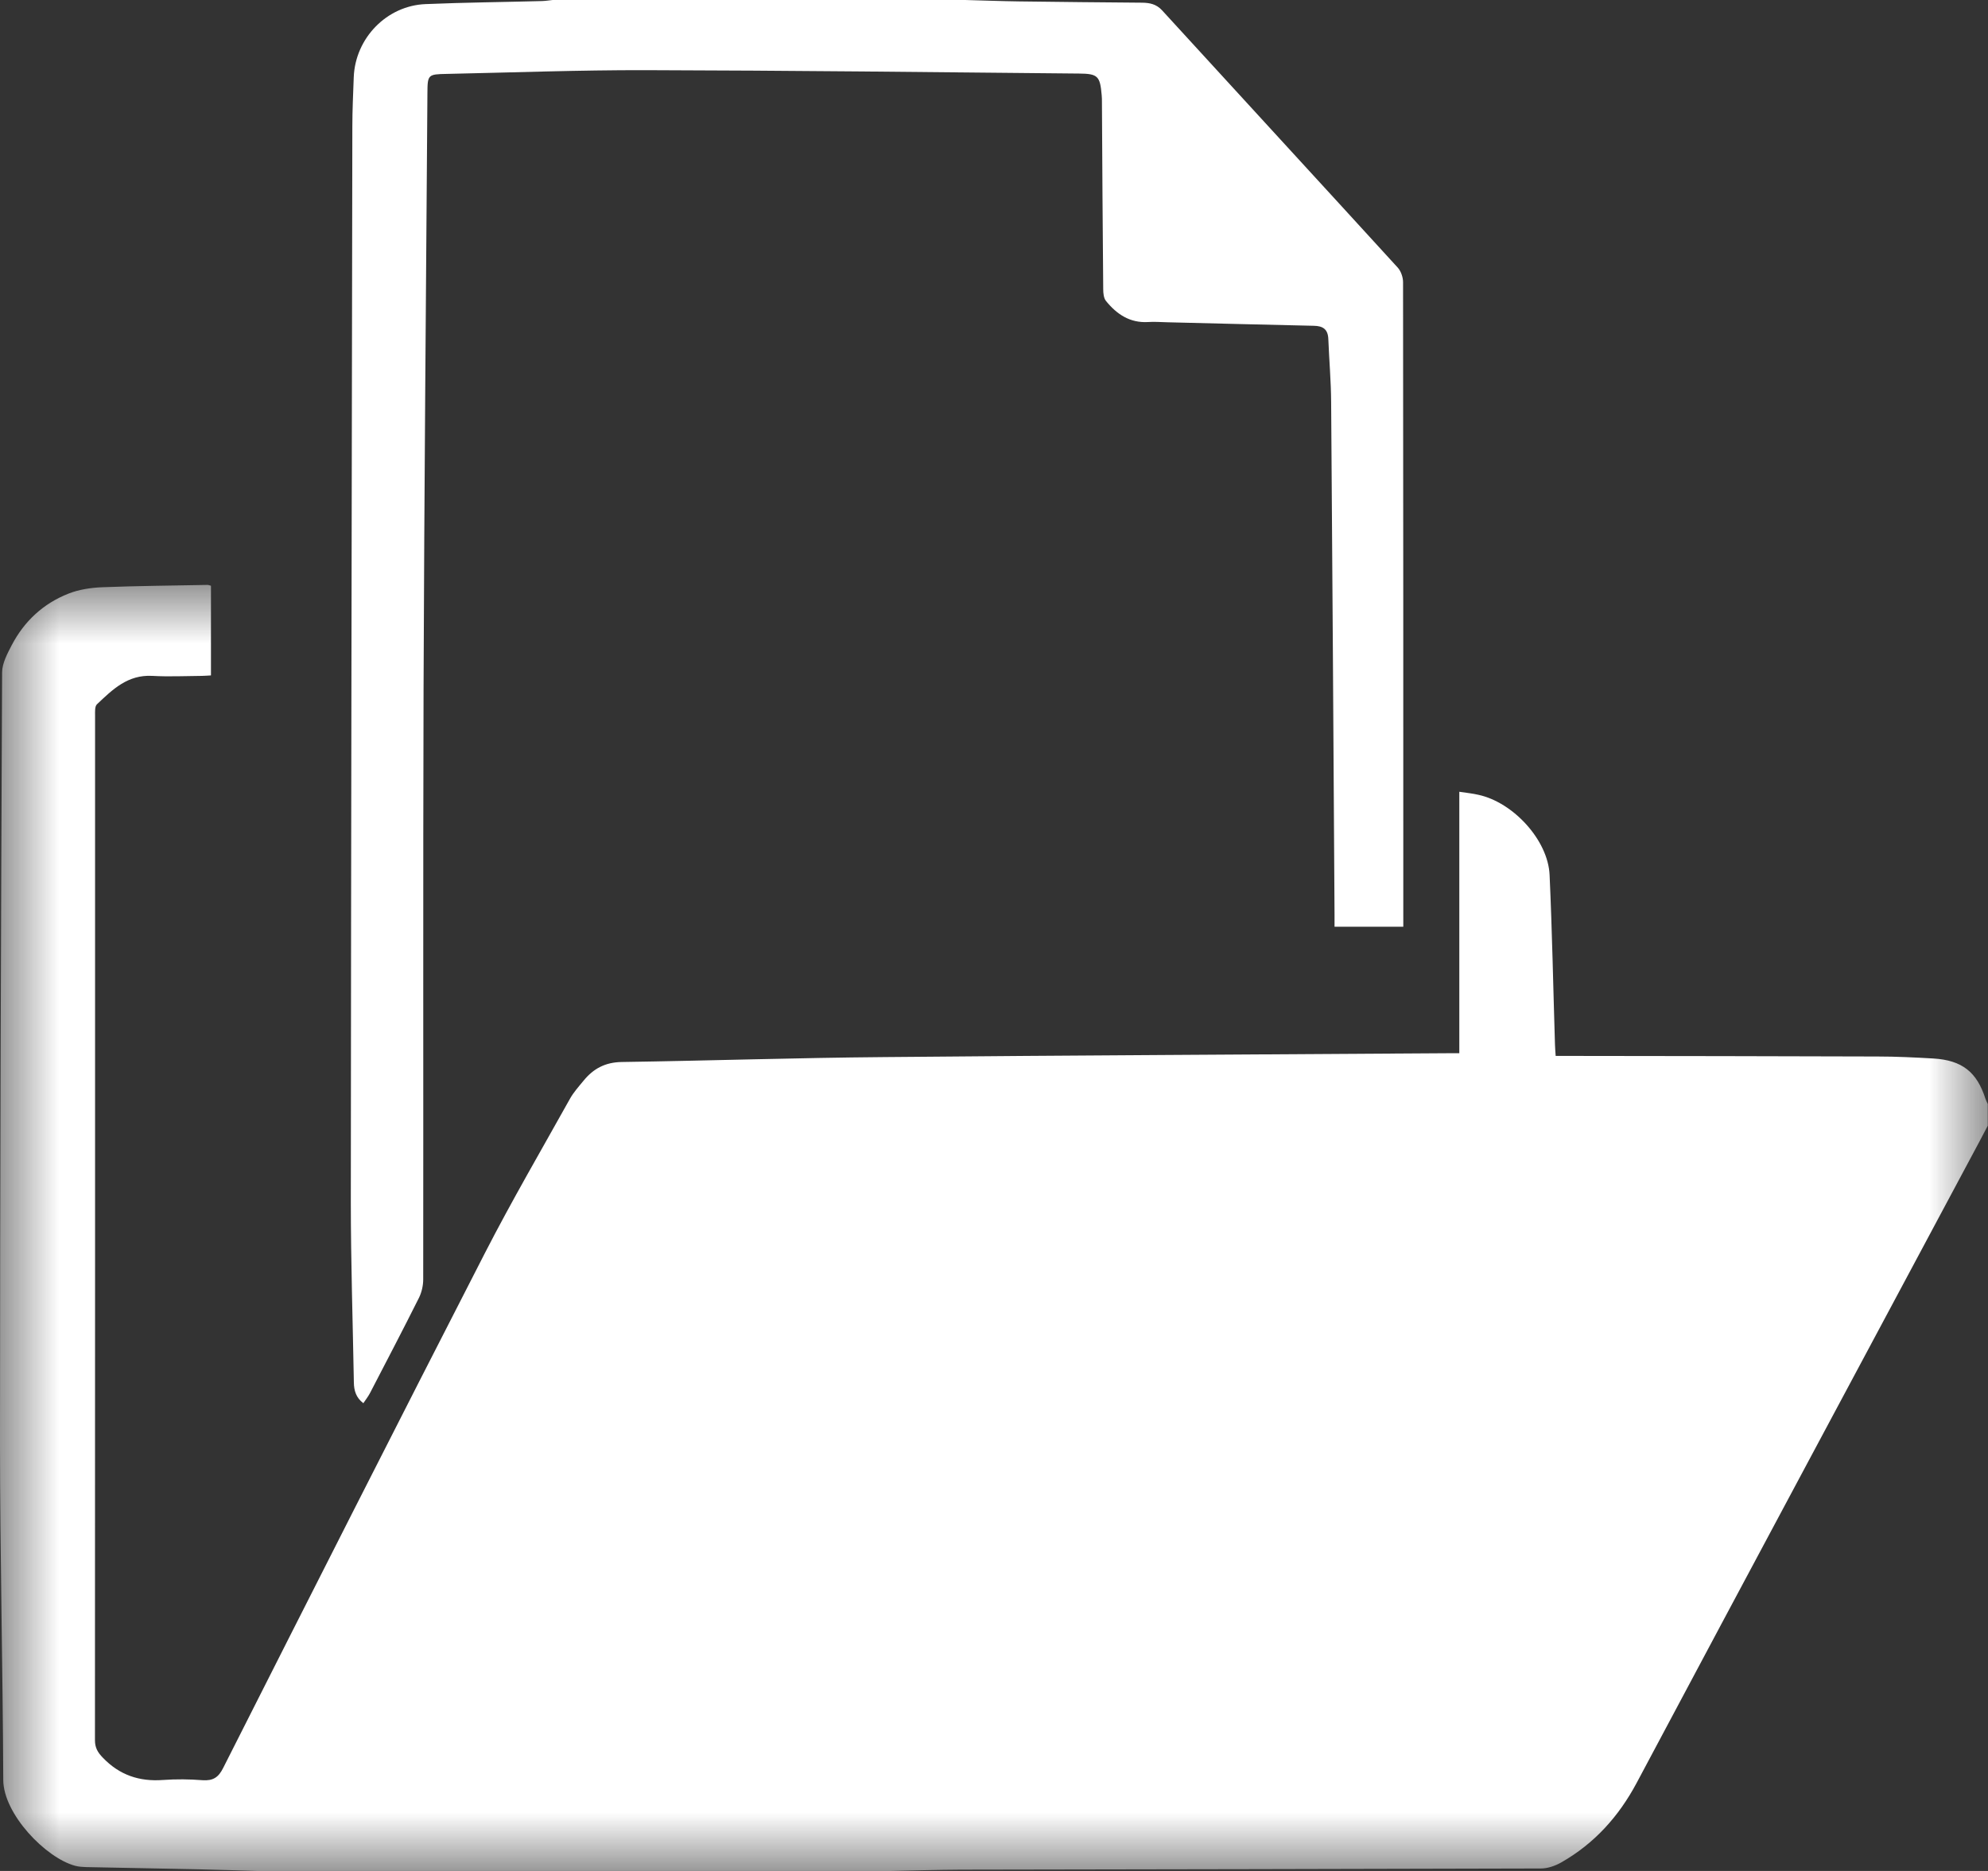 <?xml version="1.0" encoding="UTF-8"?>
<svg width="17px" height="16px" viewBox="0 0 17 16" version="1.1" xmlns="http://www.w3.org/2000/svg" xmlns:xlink="http://www.w3.org/1999/xlink">
    <rect x="0" y="0" width="17" height="16" fill="#333333" stroke="none"/>
    <!-- Generator: Sketch 63.1 (92452) - https://sketch.com -->
    <title>Group 6</title>
    <desc>Created with Sketch.</desc>
    <defs>
        <polygon id="path-1" points="0 0.002 16.998 0.002 16.998 11 0 11"></polygon>
    </defs>
    <g id="Symbols" stroke="none" stroke-width="1" fill="none" fill-rule="evenodd">
        <g id="Sidemenu&gt;Portfolio" transform="translate(-17, -170)">
            <g id="Group-6" transform="translate(17, 170)">
                <g id="Group-3" transform="translate(0, 5)">
                    <mask id="mask-2" fill="white">
                        <use xlink:href="#path-1"></use>
                    </mask>
                    <g id="Clip-2"></g>
                    <path d="M2.201,11 C2.034,10.995 1.867,10.99 1.7,10.986 C1.379,10.979 1.058,10.974 0.737,10.967 C0.706,10.966 0.673,10.964 0.643,10.956 C0.391,10.889 0.029,10.513 0.028,10.222 C0.024,9.259 -1.66903739e-06,8.296 -1.66903739e-06,7.333 C-1.66903739e-06,5.139 0.008,2.944 0.018,0.749 C0.019,0.671 0.063,0.589 0.101,0.516 C0.208,0.312 0.37,0.161 0.587,0.076 C0.676,0.041 0.777,0.026 0.873,0.022 C1.174,0.01 1.474,0.008 1.775,0.002 C1.783,0.002 1.791,0.006 1.804,0.009 L1.804,0.776 C1.778,0.777 1.753,0.78 1.728,0.78 C1.586,0.781 1.444,0.788 1.303,0.78 C1.092,0.768 0.962,0.897 0.829,1.023 C0.81,1.041 0.813,1.086 0.813,1.118 C0.813,2.655 0.813,4.192 0.813,5.728 C0.813,7.112 0.813,8.496 0.812,9.881 C0.812,9.945 0.834,9.985 0.88,10.032 C1.022,10.18 1.191,10.237 1.394,10.222 C1.506,10.214 1.62,10.215 1.732,10.224 C1.822,10.23 1.868,10.2 1.908,10.12 C2.651,8.65 3.395,7.181 4.146,5.717 C4.375,5.271 4.628,4.837 4.873,4.398 C4.904,4.342 4.949,4.292 4.991,4.241 C5.074,4.139 5.176,4.084 5.317,4.082 C6.066,4.071 6.814,4.046 7.562,4.04 C9.167,4.025 10.771,4.018 12.375,4.007 C12.404,4.007 12.432,4.007 12.479,4.007 L12.479,1.771 C12.547,1.781 12.595,1.786 12.642,1.797 C12.94,1.861 13.238,2.185 13.251,2.482 C13.273,2.964 13.282,3.447 13.297,3.93 C13.298,3.96 13.3,3.99 13.303,4.03 C13.343,4.03 13.377,4.03 13.411,4.03 C14.293,4.031 15.174,4.032 16.056,4.035 C16.215,4.035 16.374,4.043 16.533,4.052 C16.779,4.067 16.905,4.168 16.978,4.396 C16.983,4.411 16.991,4.426 16.998,4.441 L16.998,4.627 C16.972,4.677 16.946,4.726 16.92,4.775 C15.945,6.599 14.967,8.422 13.995,10.248 C13.842,10.534 13.635,10.765 13.351,10.927 C13.3,10.956 13.235,10.979 13.177,10.979 C11.524,10.984 9.871,10.986 8.219,10.989 C8.017,10.99 7.815,10.996 7.613,11 L2.201,11 Z" id="Fill-1" fill="#FFFFFF" mask="url(#mask-2)"></path>
                </g>
                <path d="M8.253,0 C8.406,0.004 8.559,0.01 8.713,0.012 C9.064,0.017 9.416,0.02 9.767,0.023 C9.832,0.024 9.888,0.035 9.937,0.088 C10.608,0.822 11.282,1.554 11.953,2.289 C11.98,2.319 11.998,2.371 11.998,2.413 C12,4.224 12,6.035 12,7.846 L12,7.925 L11.412,7.925 C11.412,7.888 11.412,7.853 11.412,7.818 C11.403,6.358 11.394,4.898 11.383,3.439 C11.382,3.259 11.366,3.08 11.359,2.901 C11.356,2.816 11.314,2.787 11.233,2.786 C10.816,2.777 10.399,2.766 9.982,2.756 C9.927,2.755 9.872,2.75 9.817,2.754 C9.662,2.763 9.549,2.687 9.457,2.573 C9.438,2.549 9.434,2.507 9.434,2.473 C9.429,1.94 9.426,1.406 9.423,0.873 C9.423,0.853 9.423,0.834 9.421,0.815 C9.407,0.652 9.39,0.63 9.226,0.629 C7.99,0.617 6.754,0.603 5.518,0.6 C4.953,0.599 4.387,0.62 3.821,0.632 C3.659,0.635 3.656,0.638 3.655,0.798 C3.643,2.493 3.628,4.187 3.622,5.882 C3.617,7.568 3.621,9.255 3.619,10.941 C3.619,10.994 3.606,11.051 3.583,11.098 C3.446,11.372 3.304,11.643 3.163,11.915 C3.148,11.943 3.128,11.969 3.107,12 C3.044,11.952 3.027,11.891 3.026,11.823 C3.017,11.309 3,10.795 3,10.281 C3.002,7.215 3.008,4.149 3.013,1.083 C3.013,0.942 3.02,0.801 3.025,0.66 C3.038,0.326 3.307,0.048 3.64,0.035 C3.972,0.021 4.304,0.018 4.637,0.009 C4.666,0.008 4.696,0.003 4.726,0 L8.253,0 Z" id="Fill-4" fill="#FFFFFF"></path>
            </g>
        </g>
    </g>
</svg>